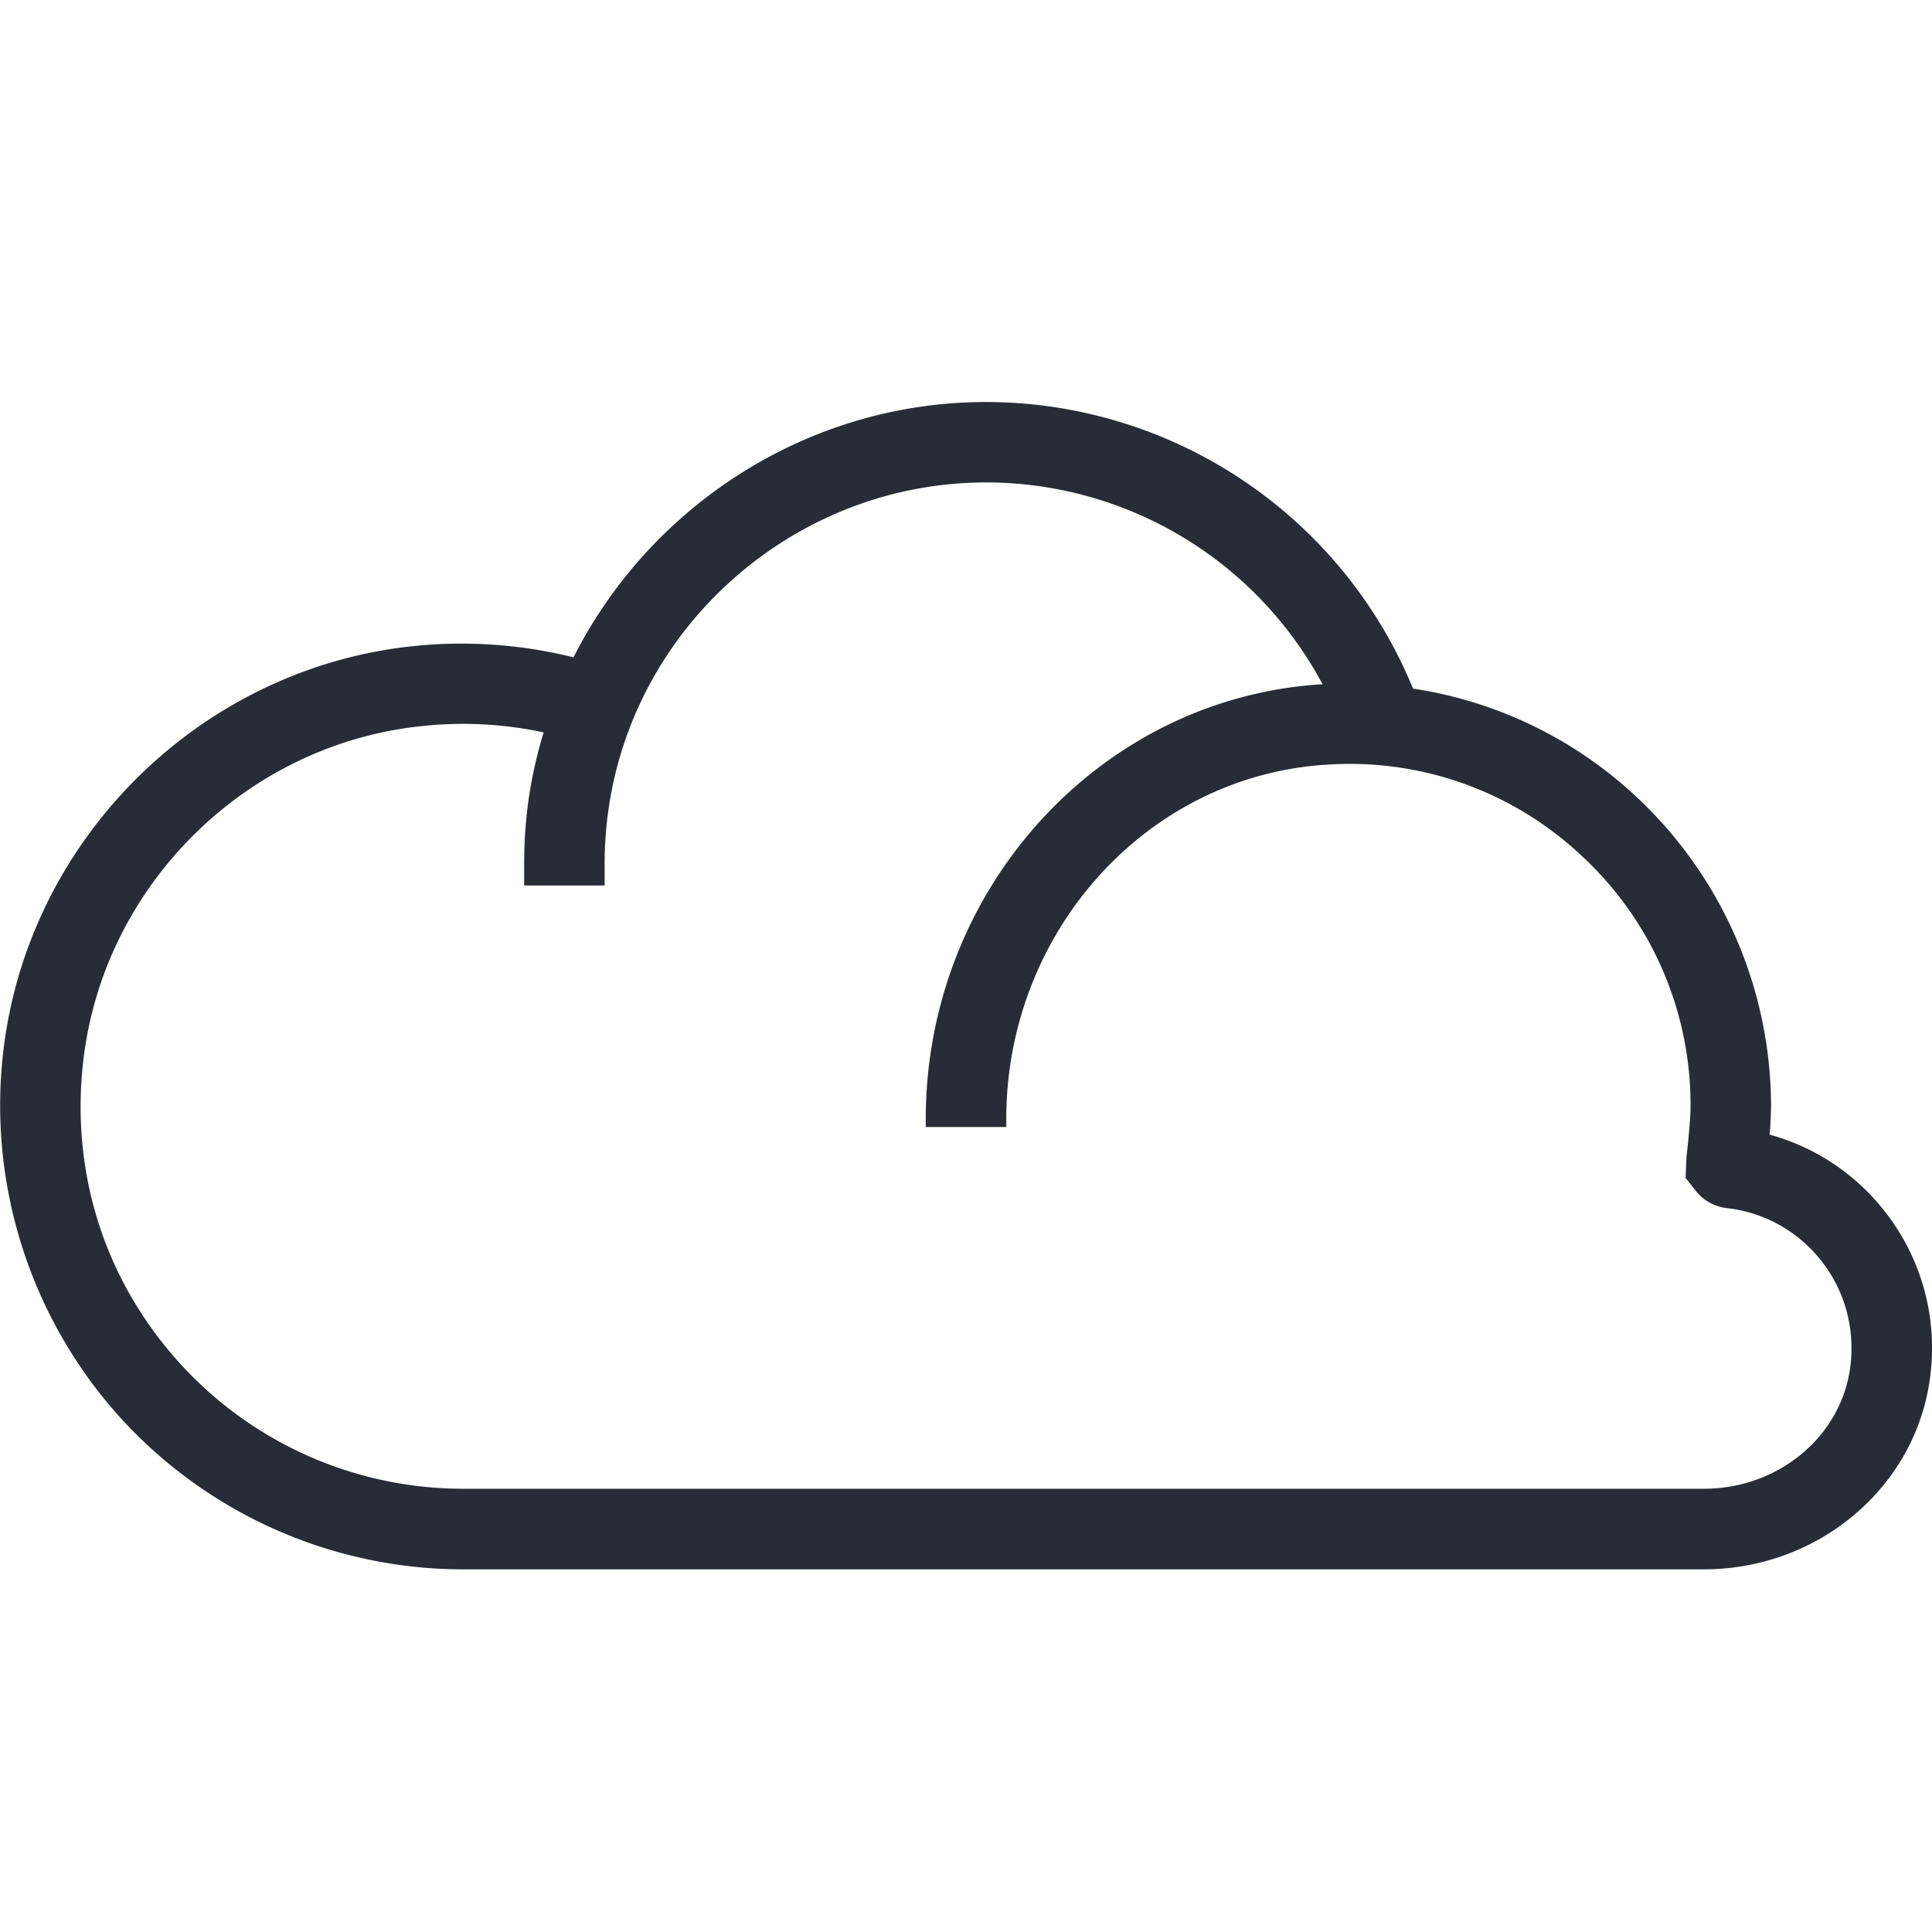 <svg xmlns="http://www.w3.org/2000/svg" viewBox="0 0 48 48"><style>.st0{fill:none}.st1{fill:#bec0c3}.st2{fill:#282c36}</style><path class="st0" d="M0 0h48v48H0z" id="Boundary"/><path class="st2" d="M46.822 30.091a5.452 5.452 0 0 0-2.856-1.901 9.24 9.24 0 0 0 .035-.708 10.54 10.54 0 0 0-3.32-7.662 10.393 10.393 0 0 0-5.575-2.712 11.478 11.478 0 0 0-10.611-7.12c-4.411 0-8.339 2.566-10.246 6.343a11.578 11.578 0 0 0-4.052-.271C4.915 16.644.658 20.902.075 26.184a11.567 11.567 0 0 0 2.859 8.976 11.52 11.52 0 0 0 8.569 3.83H42.33c2.868 0 5.287-2.063 5.626-4.798a5.48 5.48 0 0 0-1.134-4.101zm-.85 3.853c-.216 1.736-1.781 3.044-3.642 3.044H11.504a9.513 9.513 0 0 1-7.079-3.165c-1.826-2.039-2.665-4.674-2.361-7.422.481-4.359 3.994-7.873 8.354-8.355a9.58 9.58 0 0 1 3.089.15 11.197 11.197 0 0 0-.365 1.605c-.08.544-.12 1.103-.12 1.659V22h2v-.539c0-.46.033-.921.099-1.372.669-4.619 4.699-8.103 9.376-8.103a9.486 9.486 0 0 1 8.363 5.016l-.054.001C27.307 17.36 23 22.105 23 27.807V28h2v-.193c0-4.651 3.484-8.52 7.933-8.807a8.408 8.408 0 0 1 6.38 2.278 8.422 8.422 0 0 1 2.688 6.203c0 .241-.038.719-.102 1.276l-.021.509.259.326c.187.235.465.39.764.423a3.47 3.47 0 0 1 2.351 1.313c.581.739.837 1.668.72 2.616z" id="Design"/></svg>